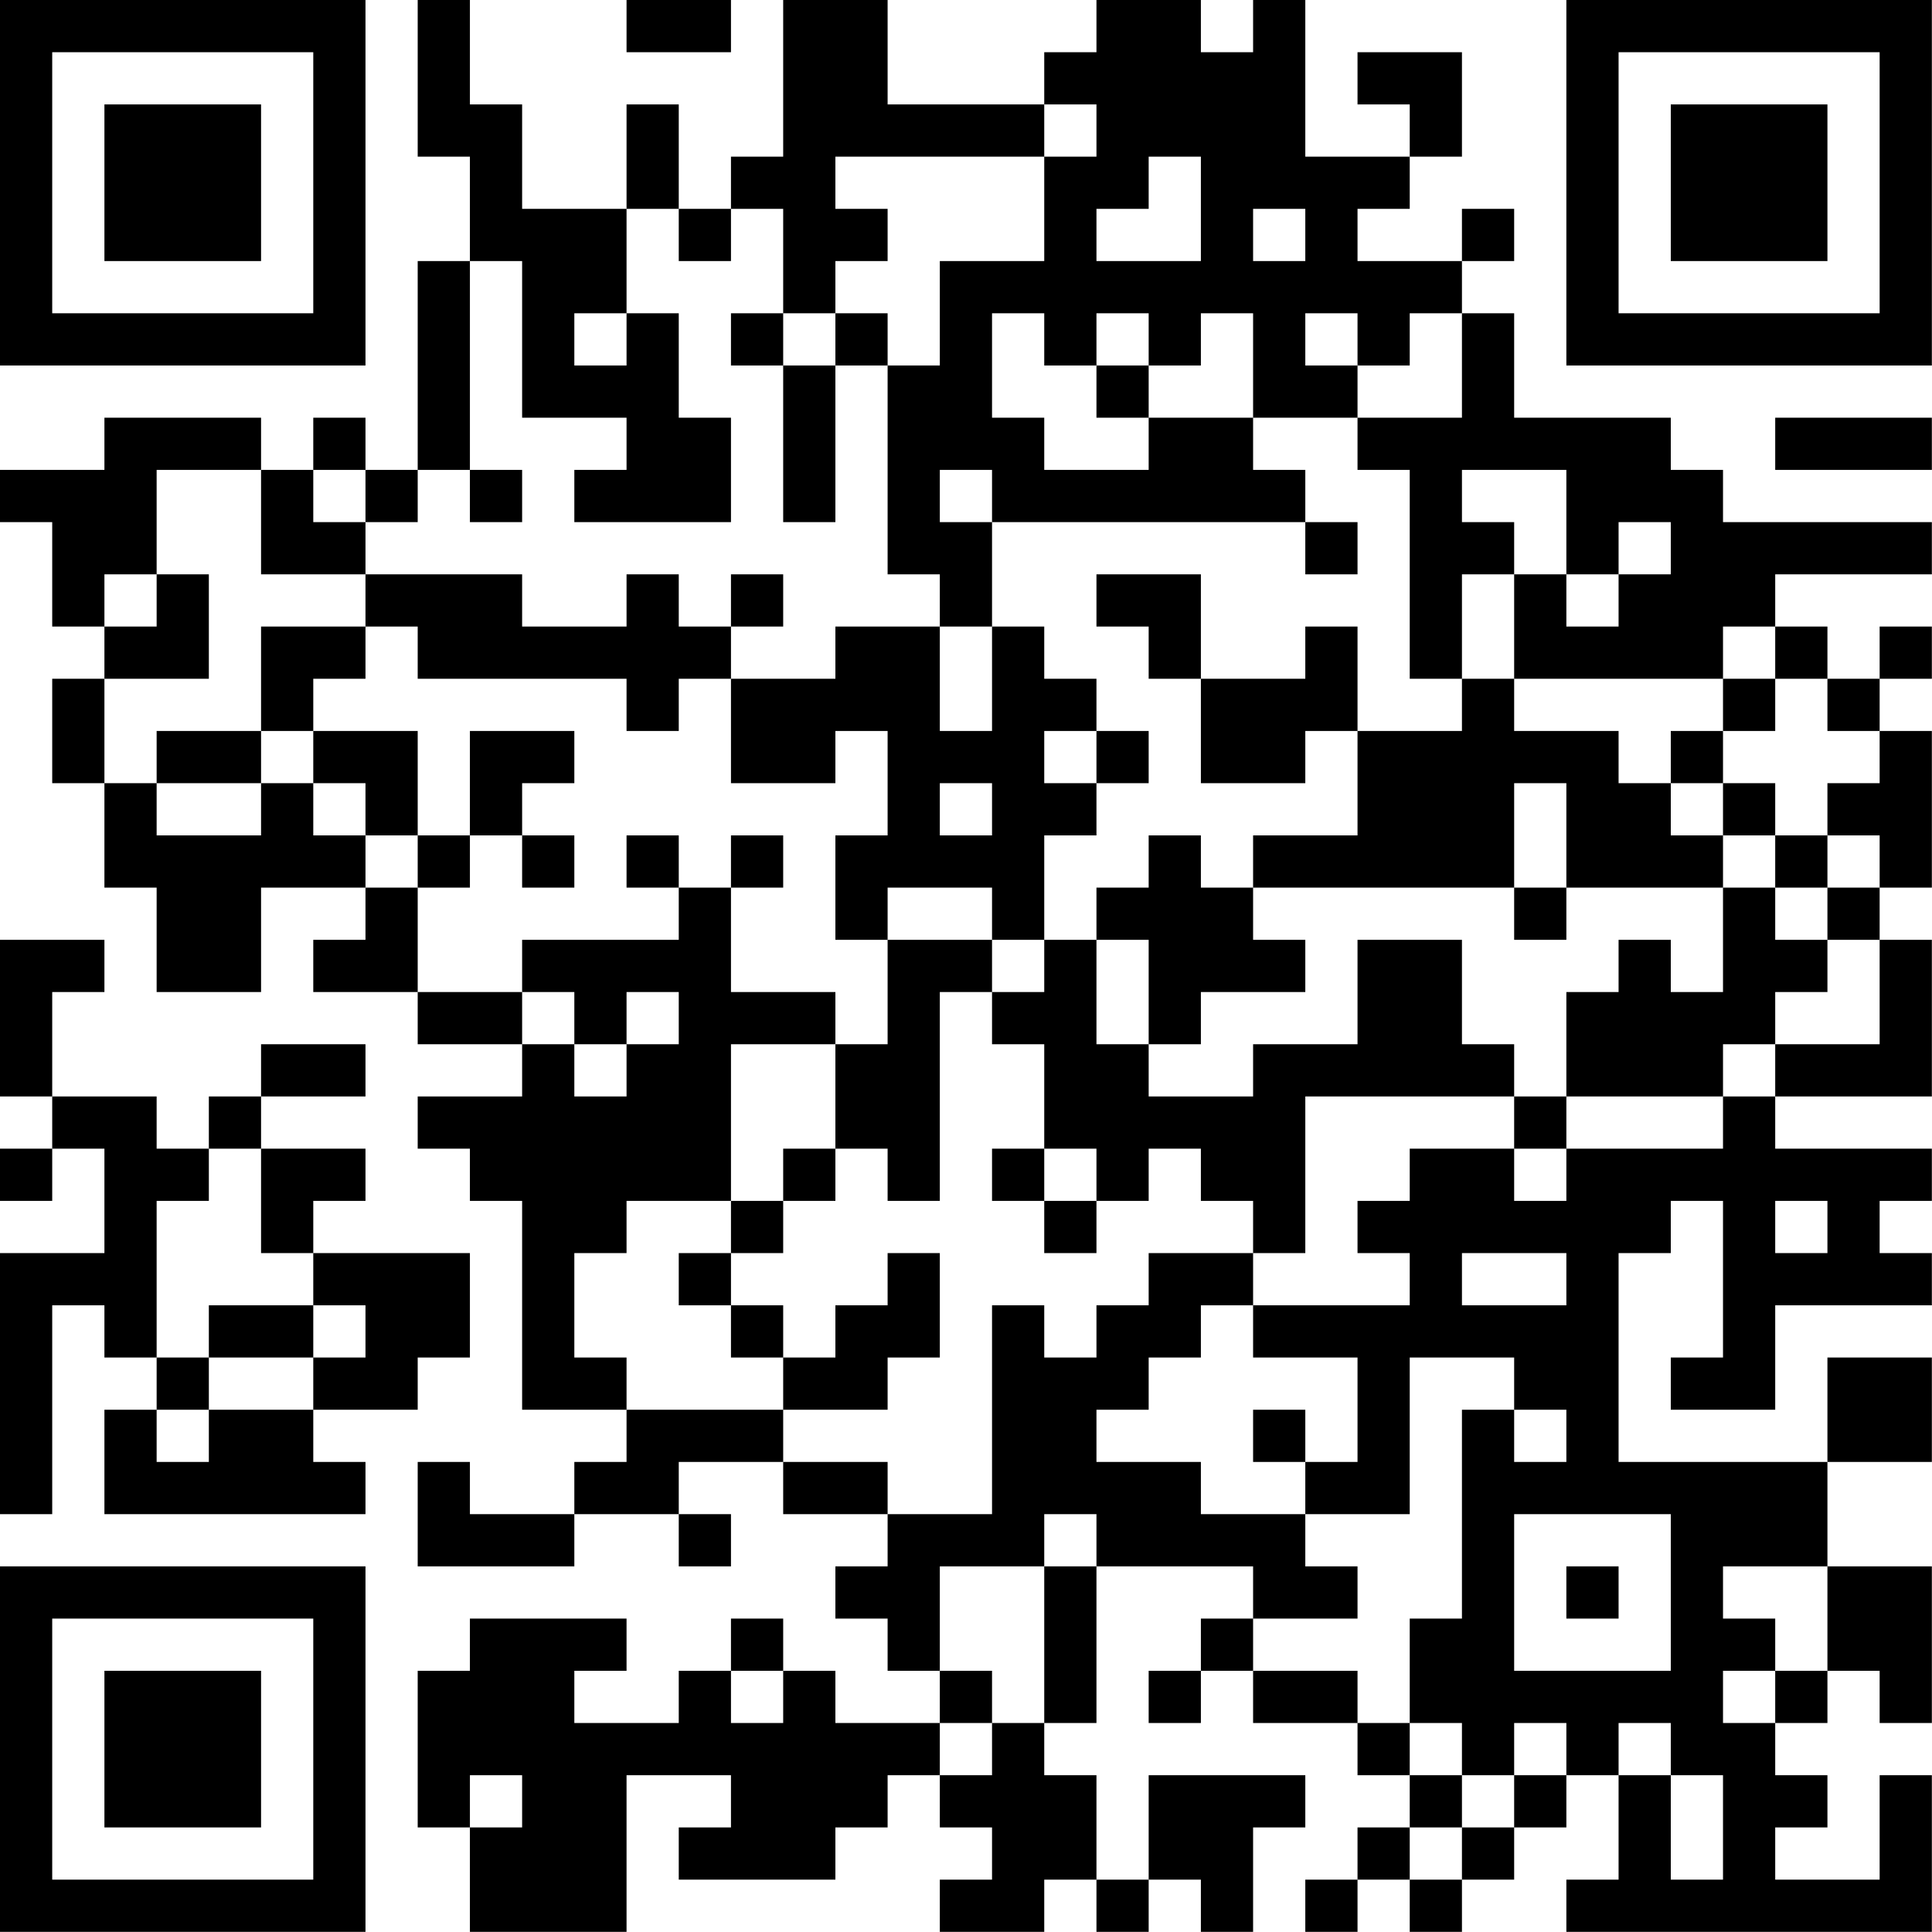 <?xml version="1.0" encoding="UTF-8"?>
<svg xmlns="http://www.w3.org/2000/svg" version="1.1" width="200" height="200" viewBox="0 0 200 200"><rect x="0" y="0" width="200" height="200" fill="#ffffff"/><g transform="scale(5.405)"><g transform="translate(0,0)"><path fill-rule="evenodd" d="M8 0L8 3L9 3L9 5L8 5L8 9L7 9L7 8L6 8L6 9L5 9L5 8L2 8L2 9L0 9L0 10L1 10L1 12L2 12L2 13L1 13L1 15L2 15L2 17L3 17L3 19L5 19L5 17L7 17L7 18L6 18L6 19L8 19L8 20L10 20L10 21L8 21L8 22L9 22L9 23L10 23L10 27L12 27L12 28L11 28L11 29L9 29L9 28L8 28L8 30L11 30L11 29L13 29L13 30L14 30L14 29L13 29L13 28L15 28L15 29L17 29L17 30L16 30L16 31L17 31L17 32L18 32L18 33L16 33L16 32L15 32L15 31L14 31L14 32L13 32L13 33L11 33L11 32L12 32L12 31L9 31L9 32L8 32L8 35L9 35L9 37L12 37L12 34L14 34L14 35L13 35L13 36L16 36L16 35L17 35L17 34L18 34L18 35L19 35L19 36L18 36L18 37L20 37L20 36L21 36L21 37L22 37L22 36L23 36L23 37L24 37L24 35L25 35L25 34L22 34L22 36L21 36L21 34L20 34L20 33L21 33L21 30L24 30L24 31L23 31L23 32L22 32L22 33L23 33L23 32L24 32L24 33L26 33L26 34L27 34L27 35L26 35L26 36L25 36L25 37L26 37L26 36L27 36L27 37L28 37L28 36L29 36L29 35L30 35L30 34L31 34L31 36L30 36L30 37L37 37L37 34L36 34L36 36L34 36L34 35L35 35L35 34L34 34L34 33L35 33L35 32L36 32L36 33L37 33L37 30L35 30L35 28L37 28L37 26L35 26L35 28L31 28L31 24L32 24L32 23L33 23L33 26L32 26L32 27L34 27L34 25L37 25L37 24L36 24L36 23L37 23L37 22L34 22L34 21L37 21L37 18L36 18L36 17L37 17L37 14L36 14L36 13L37 13L37 12L36 12L36 13L35 13L35 12L34 12L34 11L37 11L37 10L33 10L33 9L32 9L32 8L29 8L29 6L28 6L28 5L29 5L29 4L28 4L28 5L26 5L26 4L27 4L27 3L28 3L28 1L26 1L26 2L27 2L27 3L25 3L25 0L24 0L24 1L23 1L23 0L21 0L21 1L20 1L20 2L17 2L17 0L15 0L15 3L14 3L14 4L13 4L13 2L12 2L12 4L10 4L10 2L9 2L9 0ZM12 0L12 1L14 1L14 0ZM20 2L20 3L16 3L16 4L17 4L17 5L16 5L16 6L15 6L15 4L14 4L14 5L13 5L13 4L12 4L12 6L11 6L11 7L12 7L12 6L13 6L13 8L14 8L14 10L11 10L11 9L12 9L12 8L10 8L10 5L9 5L9 9L8 9L8 10L7 10L7 9L6 9L6 10L7 10L7 11L5 11L5 9L3 9L3 11L2 11L2 12L3 12L3 11L4 11L4 13L2 13L2 15L3 15L3 16L5 16L5 15L6 15L6 16L7 16L7 17L8 17L8 19L10 19L10 20L11 20L11 21L12 21L12 20L13 20L13 19L12 19L12 20L11 20L11 19L10 19L10 18L13 18L13 17L14 17L14 19L16 19L16 20L14 20L14 23L12 23L12 24L11 24L11 26L12 26L12 27L15 27L15 28L17 28L17 29L19 29L19 25L20 25L20 26L21 26L21 25L22 25L22 24L24 24L24 25L23 25L23 26L22 26L22 27L21 27L21 28L23 28L23 29L25 29L25 30L26 30L26 31L24 31L24 32L26 32L26 33L27 33L27 34L28 34L28 35L27 35L27 36L28 36L28 35L29 35L29 34L30 34L30 33L29 33L29 34L28 34L28 33L27 33L27 31L28 31L28 27L29 27L29 28L30 28L30 27L29 27L29 26L27 26L27 29L25 29L25 28L26 28L26 26L24 26L24 25L27 25L27 24L26 24L26 23L27 23L27 22L29 22L29 23L30 23L30 22L33 22L33 21L34 21L34 20L36 20L36 18L35 18L35 17L36 17L36 16L35 16L35 15L36 15L36 14L35 14L35 13L34 13L34 12L33 12L33 13L29 13L29 11L30 11L30 12L31 12L31 11L32 11L32 10L31 10L31 11L30 11L30 9L28 9L28 10L29 10L29 11L28 11L28 13L27 13L27 9L26 9L26 8L28 8L28 6L27 6L27 7L26 7L26 6L25 6L25 7L26 7L26 8L24 8L24 6L23 6L23 7L22 7L22 6L21 6L21 7L20 7L20 6L19 6L19 8L20 8L20 9L22 9L22 8L24 8L24 9L25 9L25 10L19 10L19 9L18 9L18 10L19 10L19 12L18 12L18 11L17 11L17 7L18 7L18 5L20 5L20 3L21 3L21 2ZM22 3L22 4L21 4L21 5L23 5L23 3ZM24 4L24 5L25 5L25 4ZM14 6L14 7L15 7L15 10L16 10L16 7L17 7L17 6L16 6L16 7L15 7L15 6ZM21 7L21 8L22 8L22 7ZM34 8L34 9L37 9L37 8ZM9 9L9 10L10 10L10 9ZM25 10L25 11L26 11L26 10ZM7 11L7 12L5 12L5 14L3 14L3 15L5 15L5 14L6 14L6 15L7 15L7 16L8 16L8 17L9 17L9 16L10 16L10 17L11 17L11 16L10 16L10 15L11 15L11 14L9 14L9 16L8 16L8 14L6 14L6 13L7 13L7 12L8 12L8 13L12 13L12 14L13 14L13 13L14 13L14 15L16 15L16 14L17 14L17 16L16 16L16 18L17 18L17 20L16 20L16 22L15 22L15 23L14 23L14 24L13 24L13 25L14 25L14 26L15 26L15 27L17 27L17 26L18 26L18 24L17 24L17 25L16 25L16 26L15 26L15 25L14 25L14 24L15 24L15 23L16 23L16 22L17 22L17 23L18 23L18 19L19 19L19 20L20 20L20 22L19 22L19 23L20 23L20 24L21 24L21 23L22 23L22 22L23 22L23 23L24 23L24 24L25 24L25 21L29 21L29 22L30 22L30 21L33 21L33 20L34 20L34 19L35 19L35 18L34 18L34 17L35 17L35 16L34 16L34 15L33 15L33 14L34 14L34 13L33 13L33 14L32 14L32 15L31 15L31 14L29 14L29 13L28 13L28 14L26 14L26 12L25 12L25 13L23 13L23 11L21 11L21 12L22 12L22 13L23 13L23 15L25 15L25 14L26 14L26 16L24 16L24 17L23 17L23 16L22 16L22 17L21 17L21 18L20 18L20 16L21 16L21 15L22 15L22 14L21 14L21 13L20 13L20 12L19 12L19 14L18 14L18 12L16 12L16 13L14 13L14 12L15 12L15 11L14 11L14 12L13 12L13 11L12 11L12 12L10 12L10 11ZM20 14L20 15L21 15L21 14ZM18 15L18 16L19 16L19 15ZM29 15L29 17L24 17L24 18L25 18L25 19L23 19L23 20L22 20L22 18L21 18L21 20L22 20L22 21L24 21L24 20L26 20L26 18L28 18L28 20L29 20L29 21L30 21L30 19L31 19L31 18L32 18L32 19L33 19L33 17L34 17L34 16L33 16L33 15L32 15L32 16L33 16L33 17L30 17L30 15ZM12 16L12 17L13 17L13 16ZM14 16L14 17L15 17L15 16ZM17 17L17 18L19 18L19 19L20 19L20 18L19 18L19 17ZM29 17L29 18L30 18L30 17ZM0 18L0 21L1 21L1 22L0 22L0 23L1 23L1 22L2 22L2 24L0 24L0 29L1 29L1 25L2 25L2 26L3 26L3 27L2 27L2 29L7 29L7 28L6 28L6 27L8 27L8 26L9 26L9 24L6 24L6 23L7 23L7 22L5 22L5 21L7 21L7 20L5 20L5 21L4 21L4 22L3 22L3 21L1 21L1 19L2 19L2 18ZM4 22L4 23L3 23L3 26L4 26L4 27L3 27L3 28L4 28L4 27L6 27L6 26L7 26L7 25L6 25L6 24L5 24L5 22ZM20 22L20 23L21 23L21 22ZM34 23L34 24L35 24L35 23ZM28 24L28 25L30 25L30 24ZM4 25L4 26L6 26L6 25ZM24 27L24 28L25 28L25 27ZM20 29L20 30L18 30L18 32L19 32L19 33L18 33L18 34L19 34L19 33L20 33L20 30L21 30L21 29ZM29 29L29 32L32 32L32 29ZM30 30L30 31L31 31L31 30ZM33 30L33 31L34 31L34 32L33 32L33 33L34 33L34 32L35 32L35 30ZM14 32L14 33L15 33L15 32ZM31 33L31 34L32 34L32 36L33 36L33 34L32 34L32 33ZM9 34L9 35L10 35L10 34ZM0 0L0 7L7 7L7 0ZM1 1L1 6L6 6L6 1ZM2 2L2 5L5 5L5 2ZM30 0L30 7L37 7L37 0ZM31 1L31 6L36 6L36 1ZM32 2L32 5L35 5L35 2ZM0 30L0 37L7 37L7 30ZM1 31L1 36L6 36L6 31ZM2 32L2 35L5 35L5 32Z" fill="#000000"/></g></g></svg>
